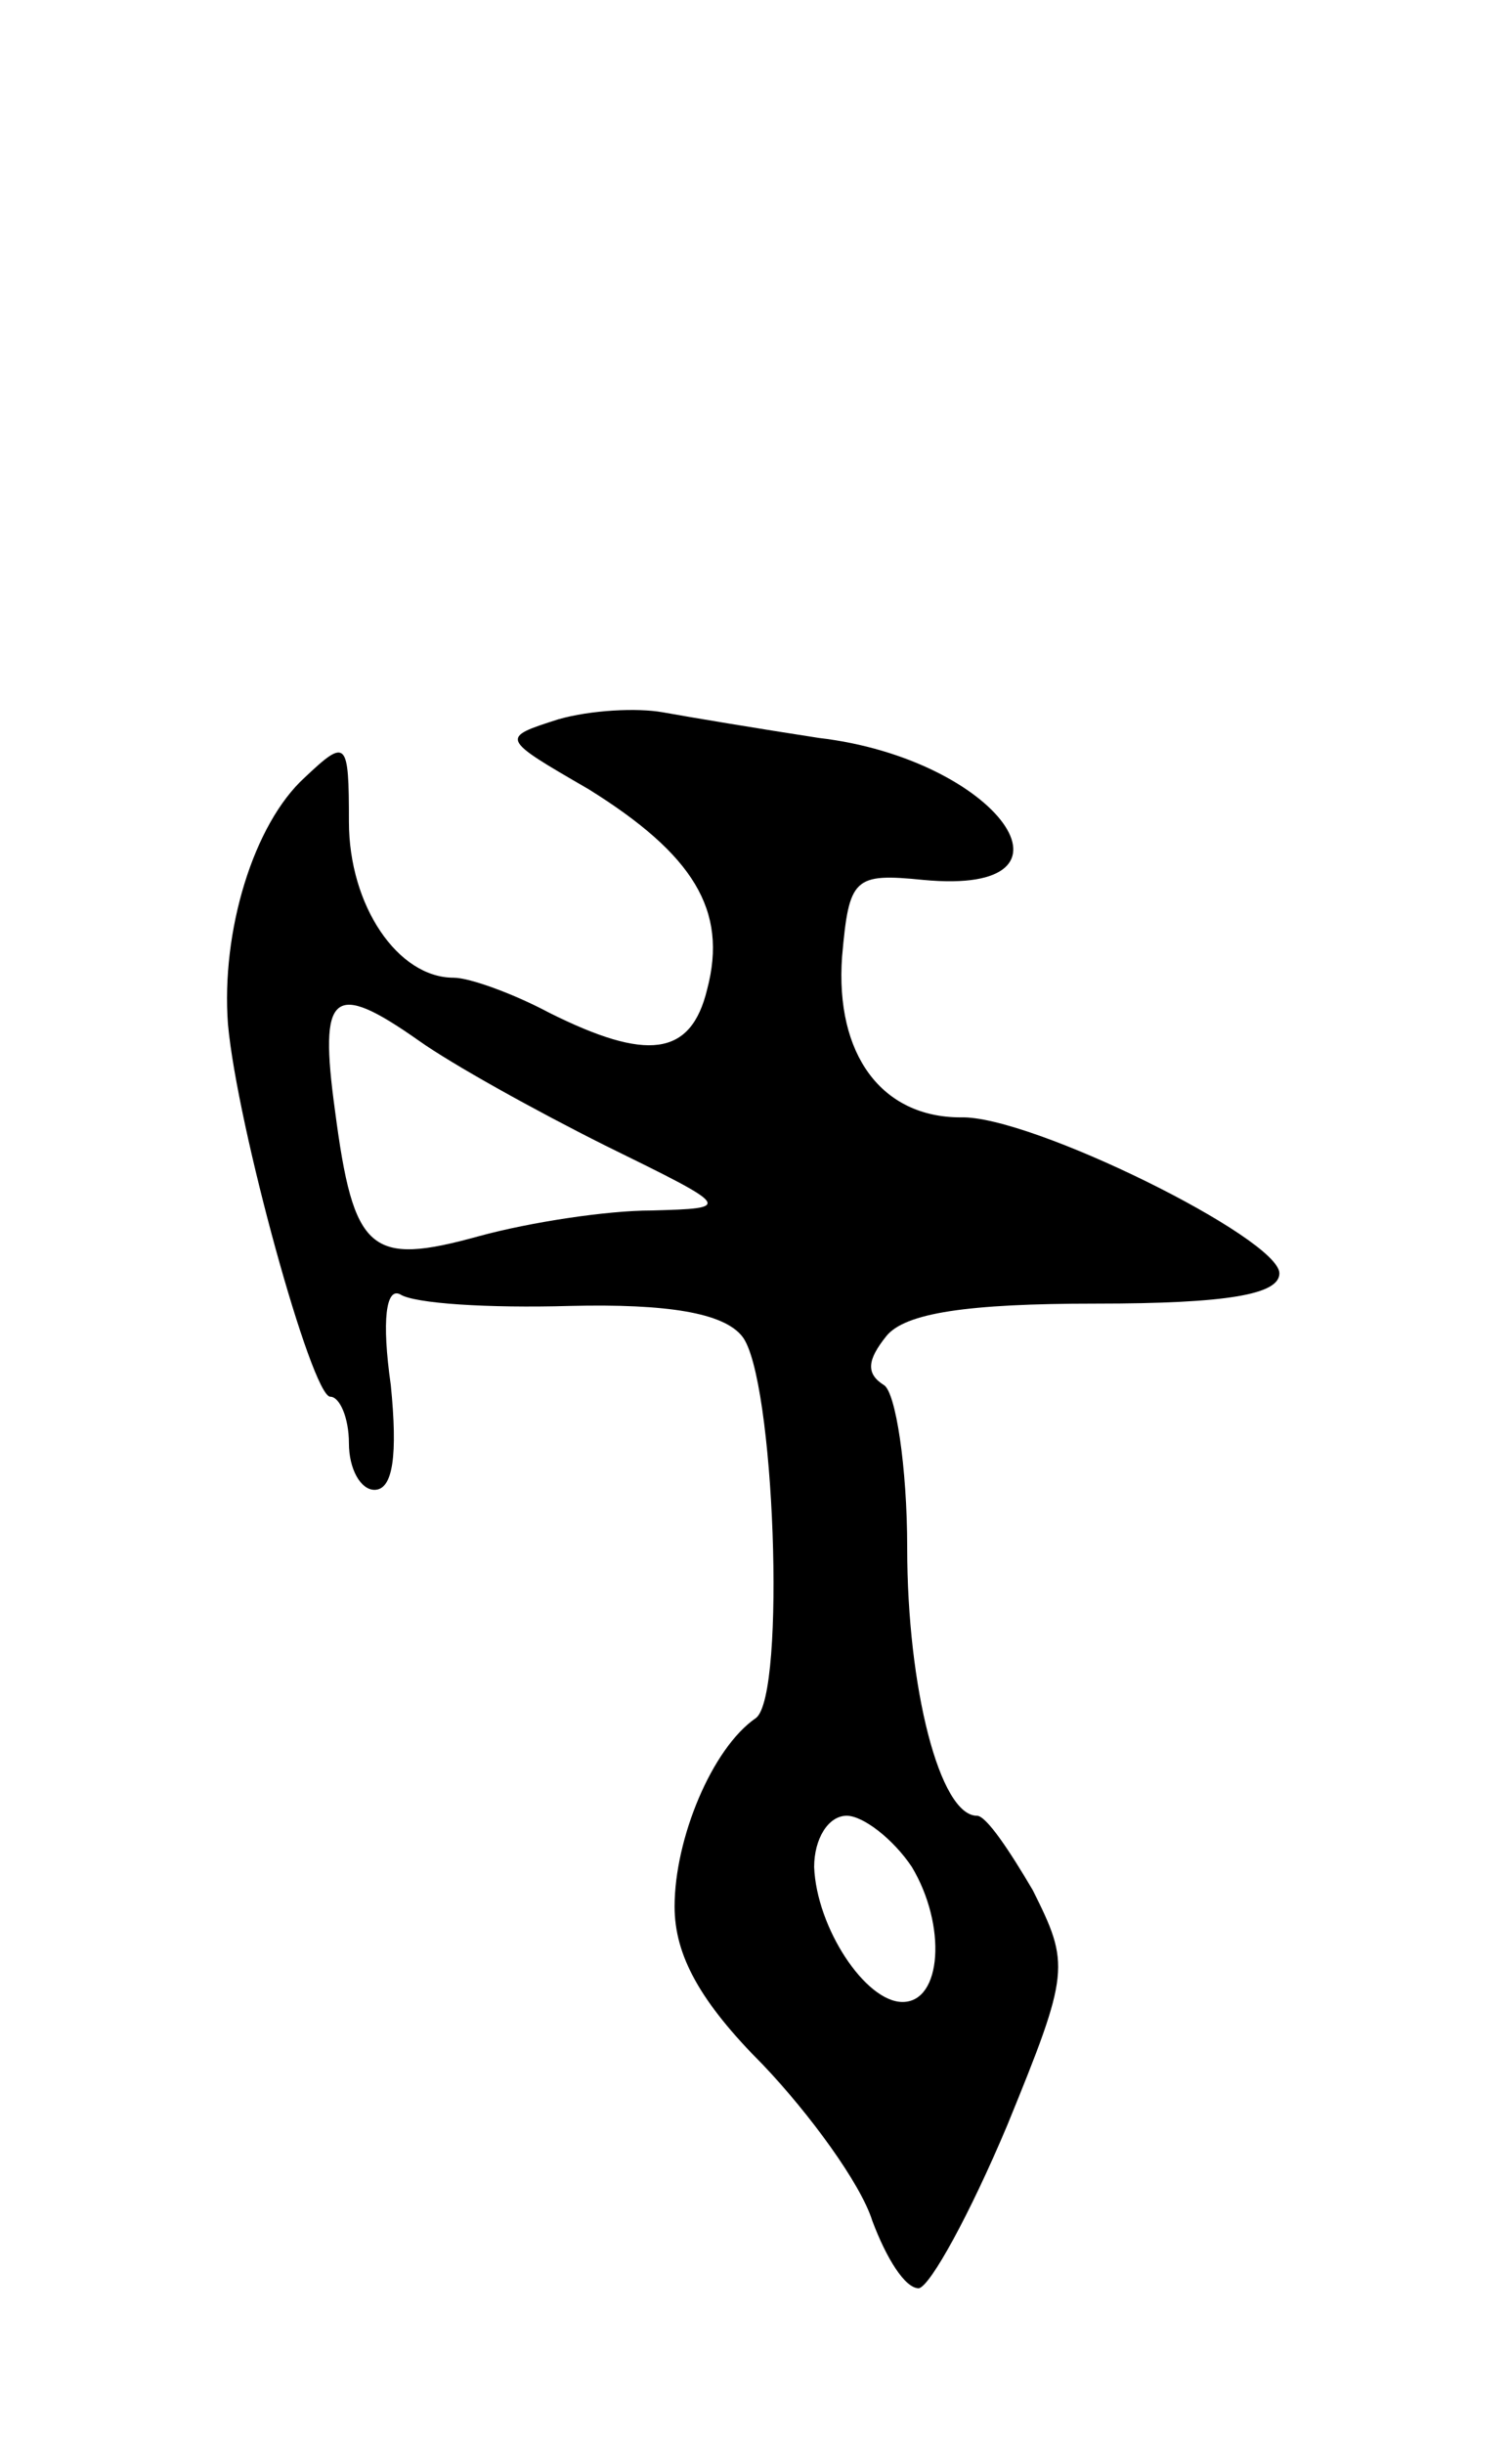 <svg version="1.0" xmlns="http://www.w3.org/2000/svg"
 width="65pt" height="105pt" viewBox="0 0 65 105"
 preserveAspectRatio="xMidYMid meet">
<g transform="translate(0,105) scale(0.1,-0.1)"
fill="#000000" stroke="none">
<path d="M240 741 c-25 -8 -25 -8 13 -30 45 -28 60 -52 51 -86 -7 -29 -26 -31
-68 -10 -15 8 -34 15 -41 15 -24 0 -45 31 -45 67 0 35 -1 36 -19 19 -22 -20
-36 -66 -33 -106 4 -44 36 -160 44 -160 4 0 8 -9 8 -20 0 -11 5 -20 11 -20 8
0 10 15 7 45 -4 28 -2 42 4 39 6 -4 38 -6 73 -5 42 1 66 -3 74 -13 14 -17 19
-154 6 -164 -19 -13 -35 -52 -35 -81 0 -21 11 -41 38 -68 20 -21 42 -51 47
-67 6 -16 14 -29 20 -29 5 1 22 32 38 70 27 66 27 69 11 101 -10 17 -20 32
-24 32 -16 0 -30 55 -30 115 0 35 -5 67 -10 70 -8 5 -7 11 1 21 8 10 35 14 90
14 57 0 79 4 79 13 0 15 -107 68 -137 67 -34 0 -54 27 -51 69 3 34 5 36 35 33
74 -7 32 52 -45 61 -26 4 -56 9 -67 11 -11 2 -31 1 -45 -3z m-60 -138 c14 -10
50 -30 80 -45 55 -27 55 -27 20 -28 -19 0 -52 -5 -74 -11 -47 -13 -54 -7 -62
54 -7 51 -1 56 36 30z m212 -355 c15 -25 13 -58 -4 -58 -16 0 -37 32 -38 58 0
12 6 22 14 22 7 0 20 -10 28 -22z"/>
</g>
</svg>
